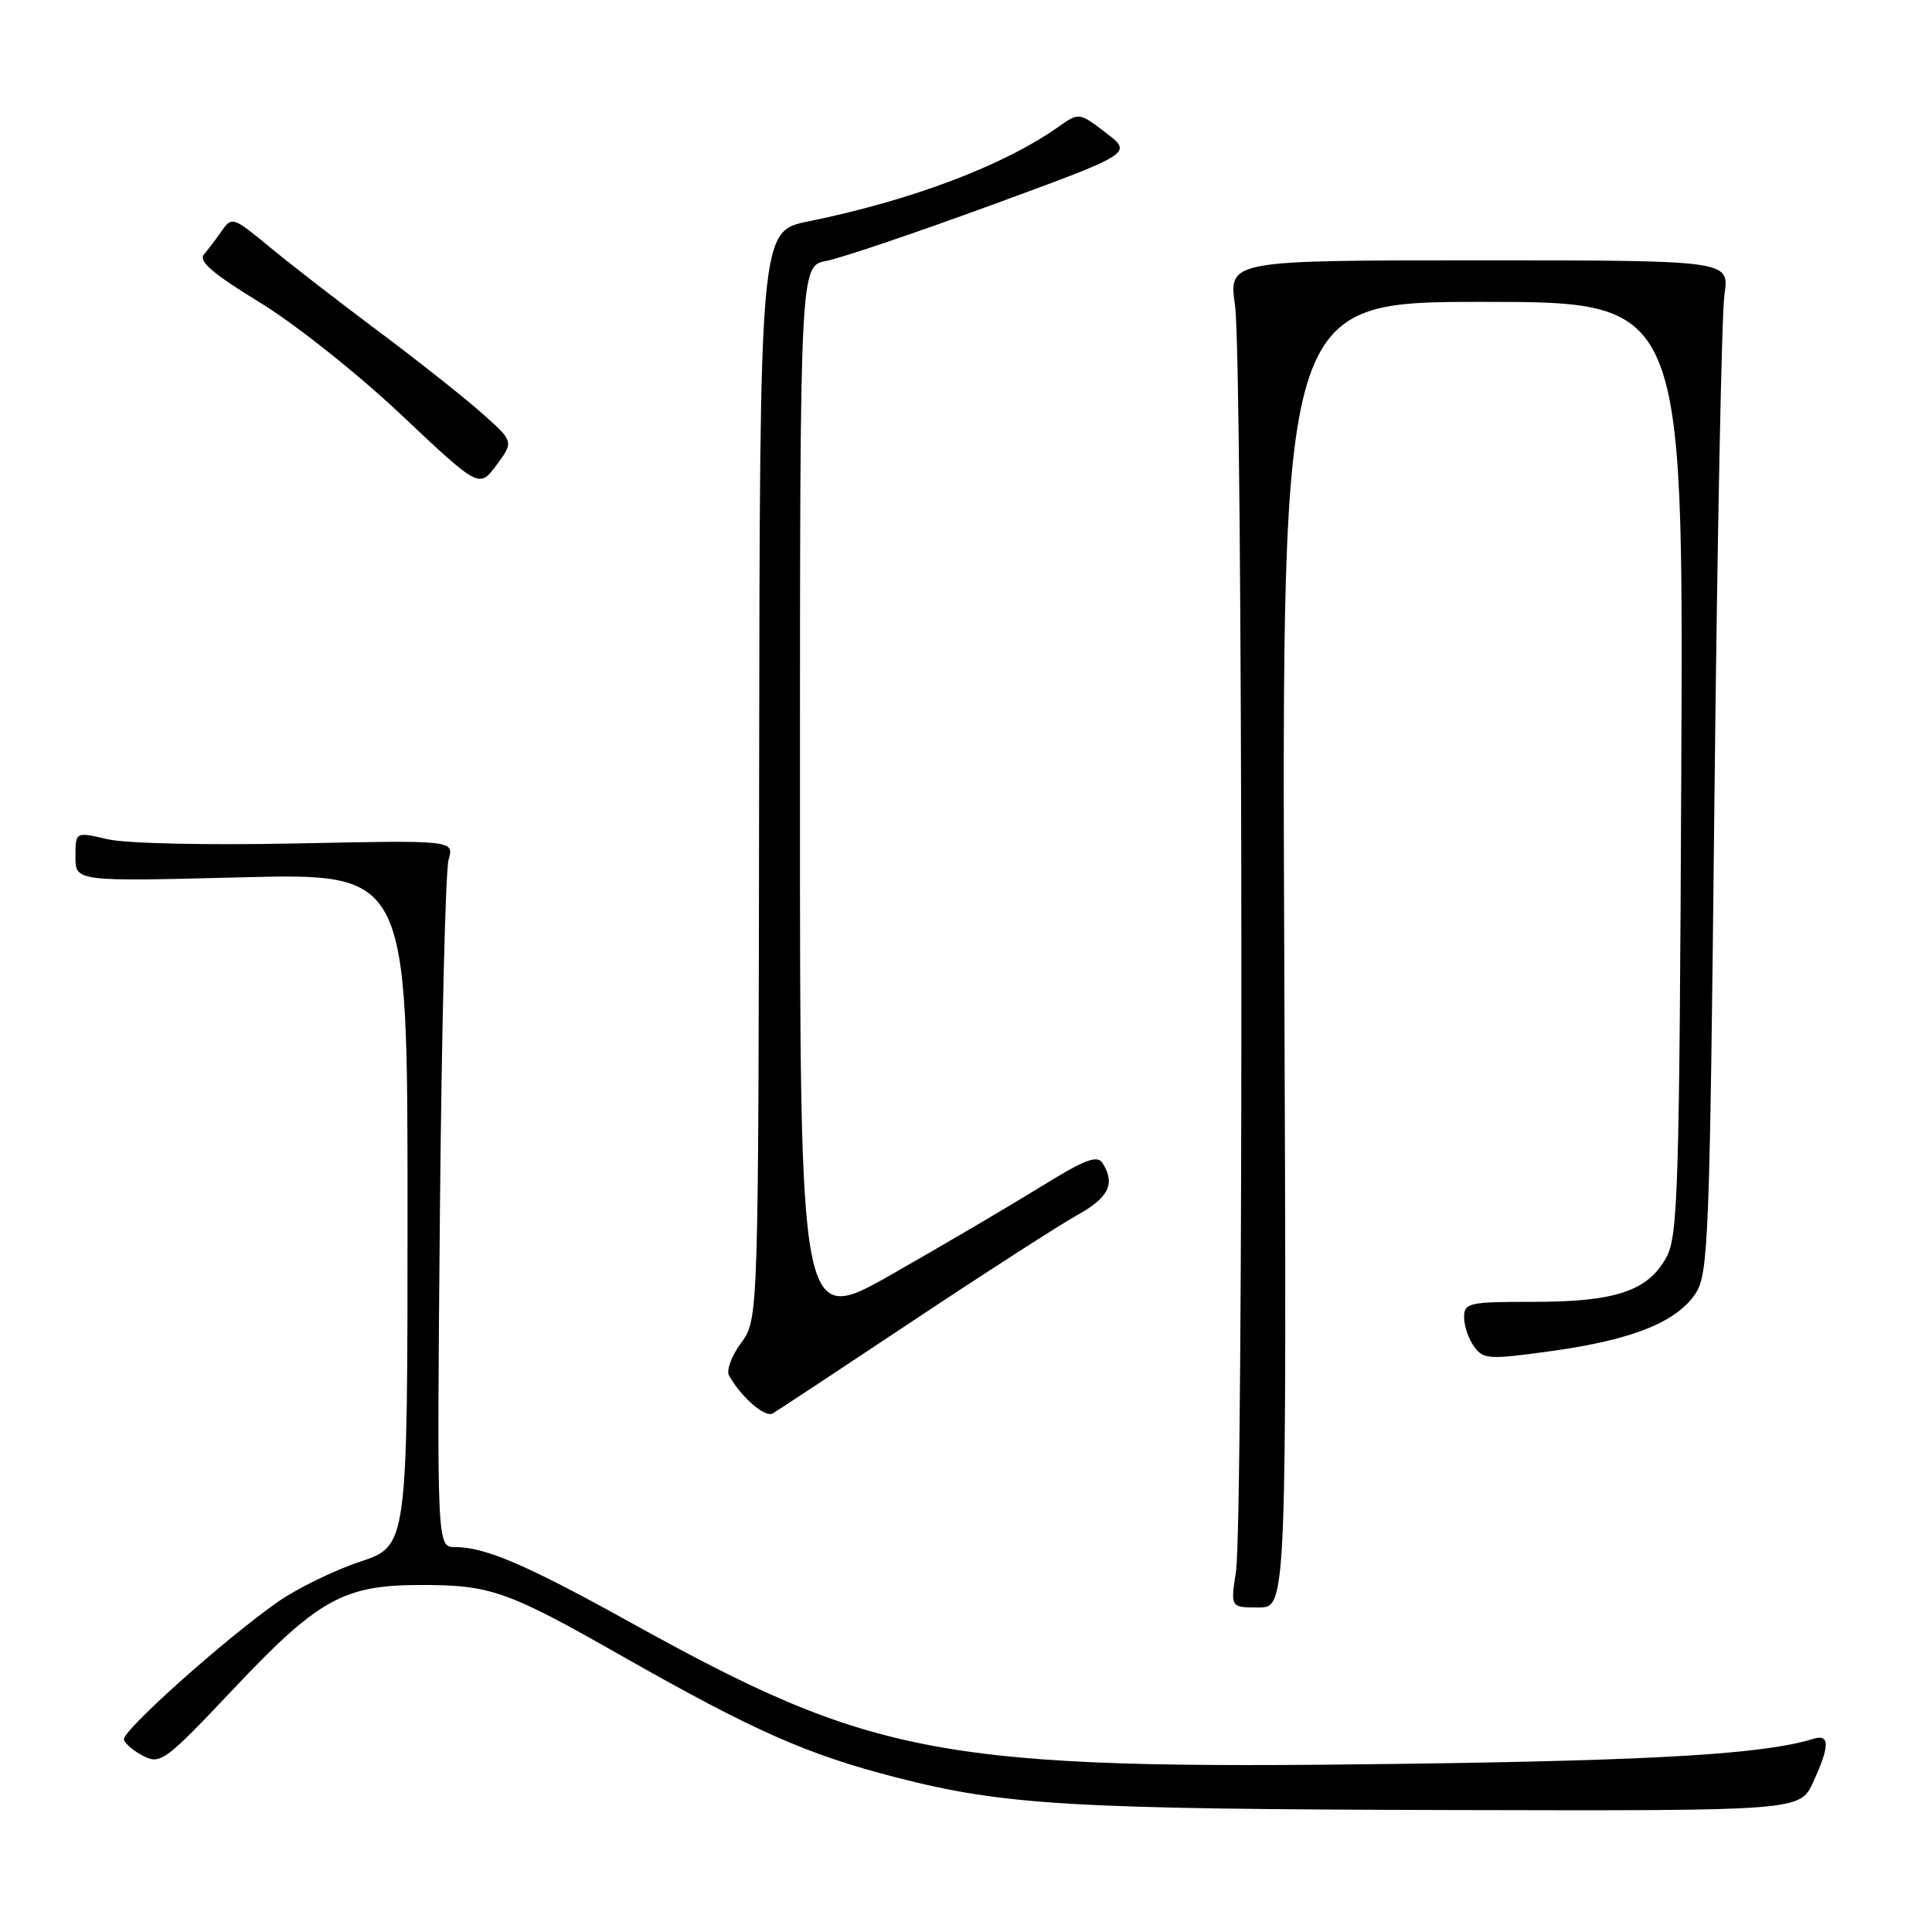 <?xml version="1.0" encoding="UTF-8" standalone="no"?>
<!DOCTYPE svg PUBLIC "-//W3C//DTD SVG 1.1//EN" "http://www.w3.org/Graphics/SVG/1.1/DTD/svg11.dtd" >
<svg xmlns="http://www.w3.org/2000/svg" xmlns:xlink="http://www.w3.org/1999/xlink" version="1.1" viewBox="0 0 256 256">
 <g >
 <path fill="currentColor"
d=" M 240.25 236.15 C 242.48 231.30 242.48 229.72 240.25 230.41 C 233.82 232.41 219.71 233.27 185.68 233.72 C 124.61 234.52 115.91 232.92 83.50 214.96 C 69.78 207.35 64.30 205.00 60.32 205.00 C 57.89 205.00 57.89 205.00 58.29 160.75 C 58.52 136.41 59.03 115.34 59.44 113.92 C 60.17 111.33 60.17 111.33 39.33 111.76 C 27.43 112.01 16.68 111.77 14.25 111.20 C 10.00 110.21 10.00 110.21 10.00 113.51 C 10.00 116.81 10.00 116.81 32.00 116.25 C 54.00 115.70 54.00 115.70 54.00 160.27 C 54.00 204.84 54.00 204.84 47.72 206.93 C 44.26 208.08 39.36 210.48 36.81 212.26 C 29.75 217.21 16.15 229.37 16.42 230.50 C 16.55 231.05 17.73 232.04 19.04 232.70 C 21.27 233.82 21.97 233.30 30.94 223.79 C 42.10 211.96 45.50 210.05 55.51 210.02 C 64.99 209.99 67.13 210.74 82.46 219.46 C 99.86 229.35 106.98 232.50 118.75 235.52 C 133.12 239.21 141.84 239.72 192.50 239.84 C 238.50 239.95 238.50 239.95 240.25 236.15 Z  M 170.17 126.50 C 169.84 40.00 169.84 40.00 196.45 40.00 C 223.06 40.00 223.06 40.00 222.78 101.75 C 222.53 157.70 222.34 163.79 220.80 166.61 C 218.36 171.06 214.06 172.50 203.25 172.50 C 194.58 172.50 194.00 172.63 194.00 174.56 C 194.00 175.69 194.60 177.44 195.33 178.44 C 196.56 180.13 197.29 180.17 205.58 179.02 C 216.25 177.55 222.18 175.18 224.67 171.39 C 226.38 168.78 226.55 164.37 227.17 106.05 C 227.54 71.65 228.13 41.48 228.50 39.00 C 229.16 34.50 229.16 34.50 195.98 34.50 C 162.80 34.50 162.80 34.50 163.65 40.50 C 164.69 47.81 164.80 201.58 163.77 208.25 C 163.04 213.00 163.04 213.00 166.77 213.00 C 170.50 213.00 170.50 213.00 170.17 126.50 Z  M 121.00 175.00 C 130.62 168.60 140.41 162.30 142.75 161.00 C 146.94 158.67 147.82 156.84 146.09 154.11 C 145.39 153.01 143.73 153.64 137.86 157.28 C 133.81 159.78 124.99 164.97 118.25 168.81 C 106.00 175.79 106.00 175.79 106.00 105.51 C 106.00 35.22 106.00 35.22 109.50 34.57 C 111.43 34.20 121.35 30.85 131.55 27.11 C 150.10 20.31 150.10 20.31 146.54 17.60 C 142.98 14.88 142.98 14.88 140.24 16.81 C 132.94 21.96 120.78 26.55 107.09 29.34 C 100.68 30.64 100.68 30.64 100.59 102.73 C 100.50 174.83 100.50 174.83 98.20 177.94 C 96.94 179.64 96.22 181.60 96.60 182.27 C 98.25 185.18 101.38 187.89 102.40 187.28 C 103.00 186.93 111.38 181.40 121.00 175.00 Z  M 63.80 54.70 C 61.43 52.60 55.23 47.69 50.00 43.79 C 44.77 39.88 38.31 34.87 35.63 32.65 C 30.94 28.77 30.71 28.69 29.41 30.56 C 28.67 31.62 27.60 33.04 27.03 33.71 C 26.26 34.61 28.16 36.24 34.39 40.05 C 39.06 42.90 47.38 49.51 53.14 54.94 C 63.50 64.71 63.50 64.71 65.80 61.61 C 68.09 58.50 68.09 58.50 63.80 54.70 Z "/>
</g>
</svg>